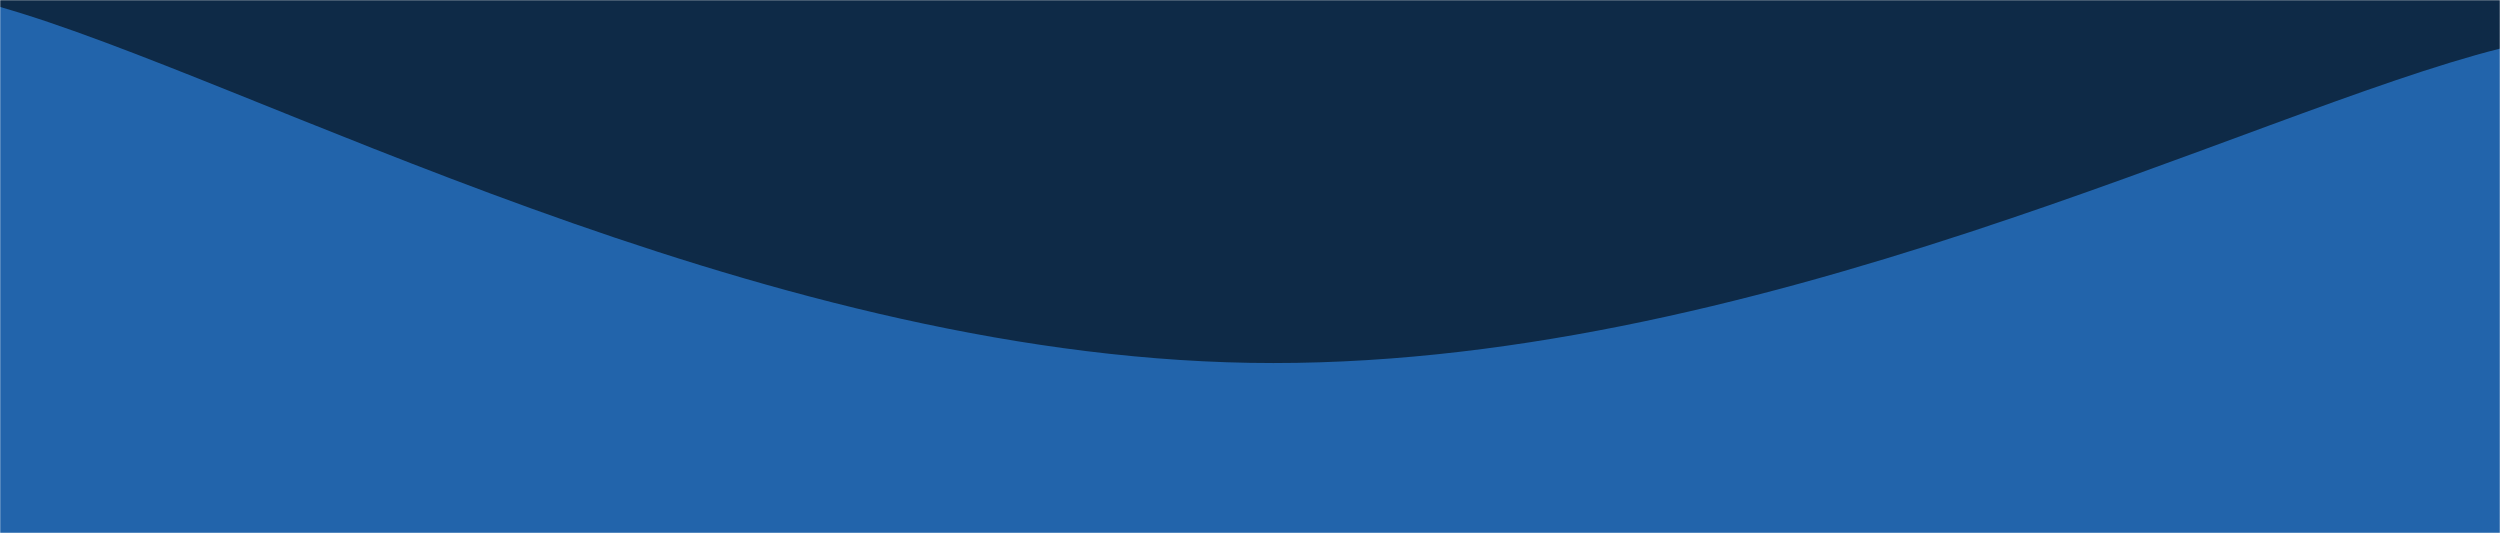 <svg xmlns="http://www.w3.org/2000/svg" version="1.1" xmlns:xlink="http://www.w3.org/1999/xlink" xmlns:svgjs="http://svgjs.com/svgjs" width="1440" height="307" preserveAspectRatio="none" viewBox="0 0 1440 307"><g mask="url(&quot;#SvgjsMask1000&quot;)" fill="none"><rect width="1440" height="307" x="0" y="0" fill="#0e2a47"></rect><path d="M 0,4 C 144,45 432,204.2 720,209 C 1008,213.8 1296,64.2 1440,28L1440 307L0 307z" fill="#2264ab"></path></g><defs><mask id="SvgjsMask1000"><rect width="1440" height="307" fill="#ffffff"></rect></mask></defs></svg>